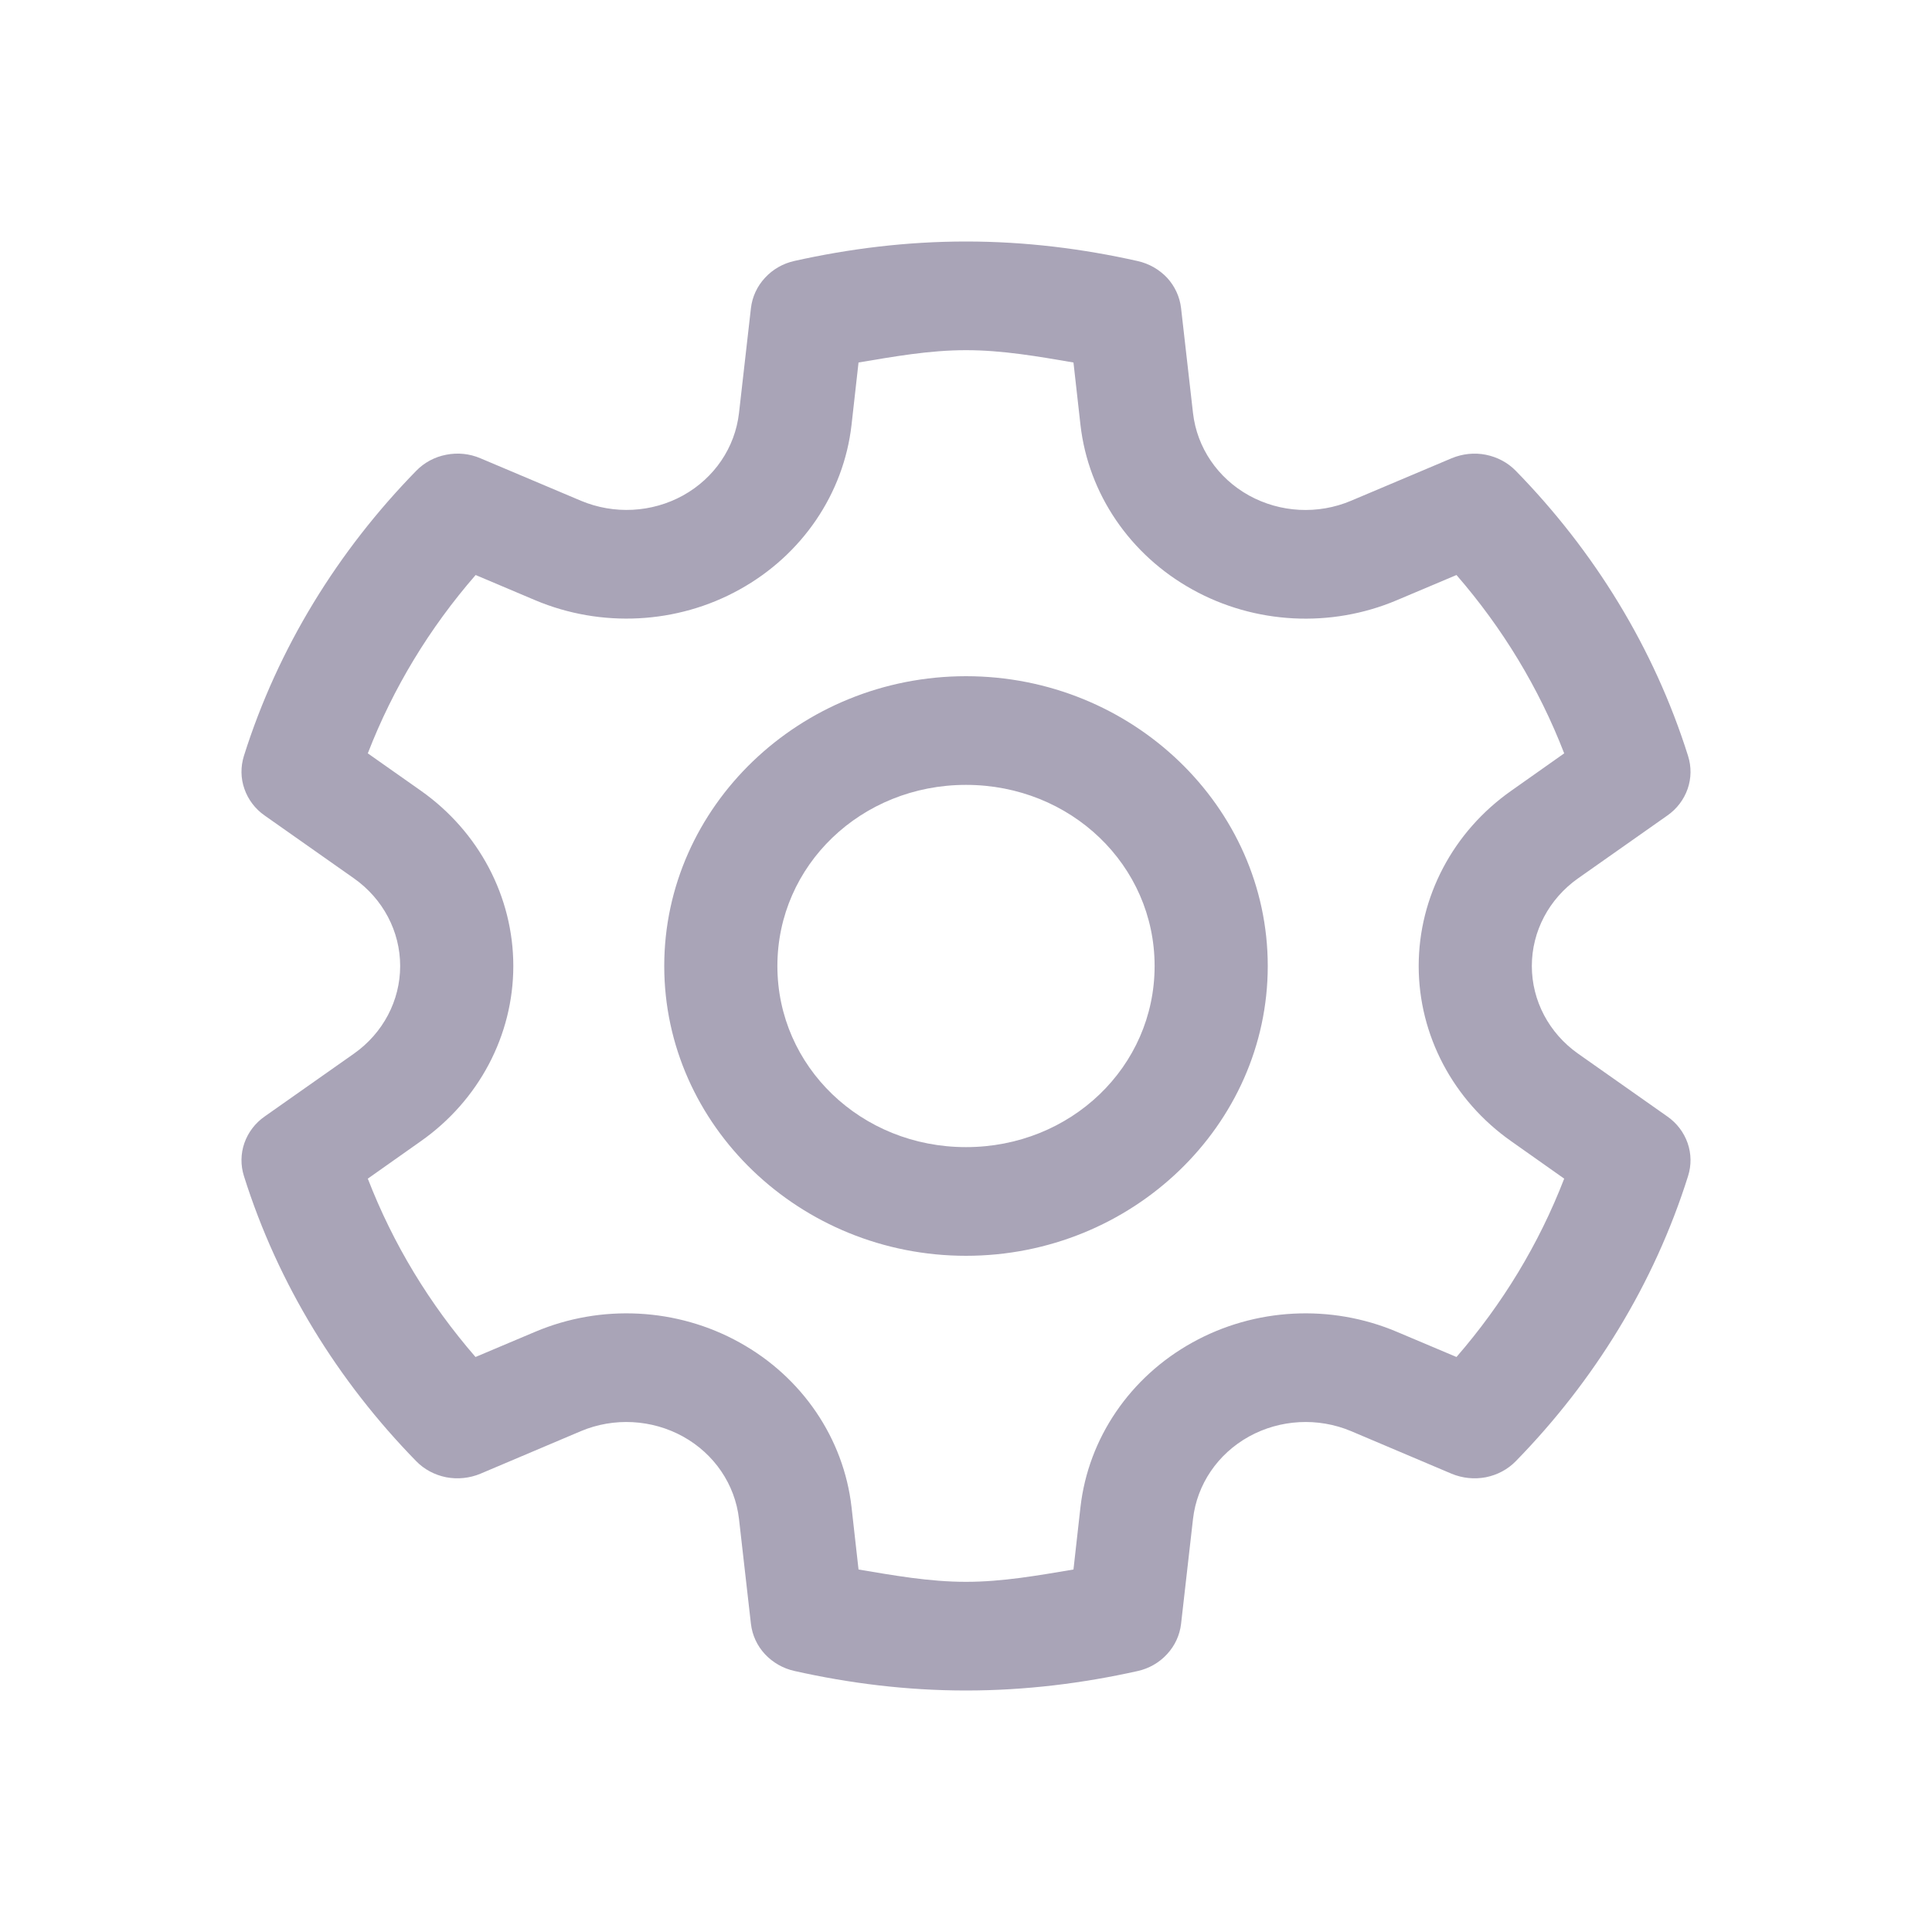 <svg width="16" height="16" viewBox="0 0 16 16" fill="none" xmlns="http://www.w3.org/2000/svg">
<path d="M8 2C7.507 2 7.032 2.06 6.579 2.161C6.484 2.182 6.399 2.231 6.335 2.301C6.27 2.371 6.23 2.458 6.219 2.551L6.12 3.421C6.087 3.707 5.916 3.959 5.657 4.103C5.398 4.246 5.085 4.262 4.811 4.147H4.811L3.978 3.795C3.889 3.757 3.79 3.747 3.695 3.766C3.6 3.784 3.513 3.831 3.447 3.899C2.799 4.562 2.302 5.365 2.02 6.26C1.992 6.35 1.993 6.445 2.024 6.533C2.055 6.622 2.113 6.699 2.192 6.754L2.931 7.274C3.172 7.444 3.314 7.713 3.314 8C3.314 8.287 3.172 8.556 2.931 8.726L2.192 9.246C2.113 9.301 2.055 9.378 2.024 9.466C1.993 9.555 1.992 9.65 2.02 9.739C2.302 10.635 2.799 11.438 3.447 12.101C3.513 12.169 3.6 12.215 3.695 12.234C3.79 12.252 3.889 12.242 3.978 12.205L4.811 11.852C5.084 11.737 5.398 11.754 5.657 11.897C5.916 12.041 6.087 12.293 6.12 12.579L6.219 13.449C6.23 13.542 6.27 13.629 6.334 13.698C6.399 13.768 6.484 13.817 6.578 13.838C7.032 13.94 7.507 14 8 14C8.493 14 8.968 13.94 9.421 13.839C9.516 13.818 9.601 13.769 9.665 13.699C9.73 13.629 9.77 13.542 9.781 13.449L9.88 12.579C9.913 12.293 10.084 12.041 10.343 11.897C10.602 11.754 10.915 11.737 11.189 11.852L12.022 12.205C12.111 12.242 12.21 12.252 12.305 12.234C12.4 12.215 12.487 12.169 12.553 12.101C13.201 11.438 13.698 10.635 13.98 9.739C14.008 9.65 14.007 9.555 13.976 9.466C13.945 9.378 13.887 9.301 13.808 9.246L13.069 8.726C12.828 8.556 12.686 8.287 12.686 8C12.686 7.713 12.828 7.444 13.069 7.274L13.808 6.754C13.887 6.699 13.945 6.622 13.976 6.534C14.007 6.445 14.008 6.35 13.98 6.261C13.698 5.365 13.201 4.562 12.553 3.899C12.487 3.831 12.4 3.785 12.305 3.766C12.21 3.747 12.111 3.758 12.022 3.795L11.189 4.147C10.915 4.263 10.602 4.246 10.343 4.103C10.084 3.959 9.913 3.707 9.88 3.421L9.781 2.551C9.77 2.458 9.73 2.371 9.666 2.301C9.601 2.232 9.516 2.183 9.422 2.162C8.968 2.06 8.493 2 8 2ZM8 2.9C8.304 2.9 8.597 2.952 8.89 3.002L8.948 3.519C9.013 4.089 9.358 4.596 9.875 4.882C10.391 5.169 11.021 5.202 11.567 4.971L12.062 4.762C12.443 5.201 12.744 5.696 12.954 6.239L12.515 6.549C12.034 6.887 11.749 7.427 11.749 8C11.749 8.573 12.034 9.113 12.515 9.451L12.954 9.761C12.744 10.304 12.443 10.799 12.062 11.238L11.567 11.029C11.021 10.798 10.391 10.831 9.875 11.118C9.358 11.404 9.013 11.911 8.948 12.481L8.89 12.998C8.597 13.047 8.304 13.1 8 13.1C7.696 13.1 7.403 13.047 7.11 12.998L7.052 12.481C6.987 11.911 6.642 11.404 6.125 11.118C5.609 10.831 4.979 10.798 4.433 11.029L3.938 11.238C3.557 10.799 3.256 10.304 3.046 9.761L3.485 9.451C3.966 9.113 4.251 8.573 4.251 8C4.251 7.427 3.966 6.887 3.485 6.548L3.046 6.239C3.256 5.696 3.558 5.2 3.939 4.762L4.433 4.971C4.979 5.201 5.609 5.169 6.125 4.882C6.642 4.596 6.987 4.089 7.052 3.519L7.11 3.002C7.403 2.953 7.696 2.9 8 2.9ZM8 5.6C6.625 5.6 5.501 6.68 5.501 8C5.501 9.32 6.625 10.4 8 10.4C9.375 10.4 10.499 9.32 10.499 8C10.499 6.68 9.375 5.6 8 5.6ZM8 6.5C8.868 6.5 9.562 7.166 9.562 8C9.562 8.834 8.868 9.5 8 9.5C7.132 9.5 6.438 8.834 6.438 8C6.438 7.166 7.132 6.5 8 6.5Z" fill="#A9A4B7"/>
</svg>

